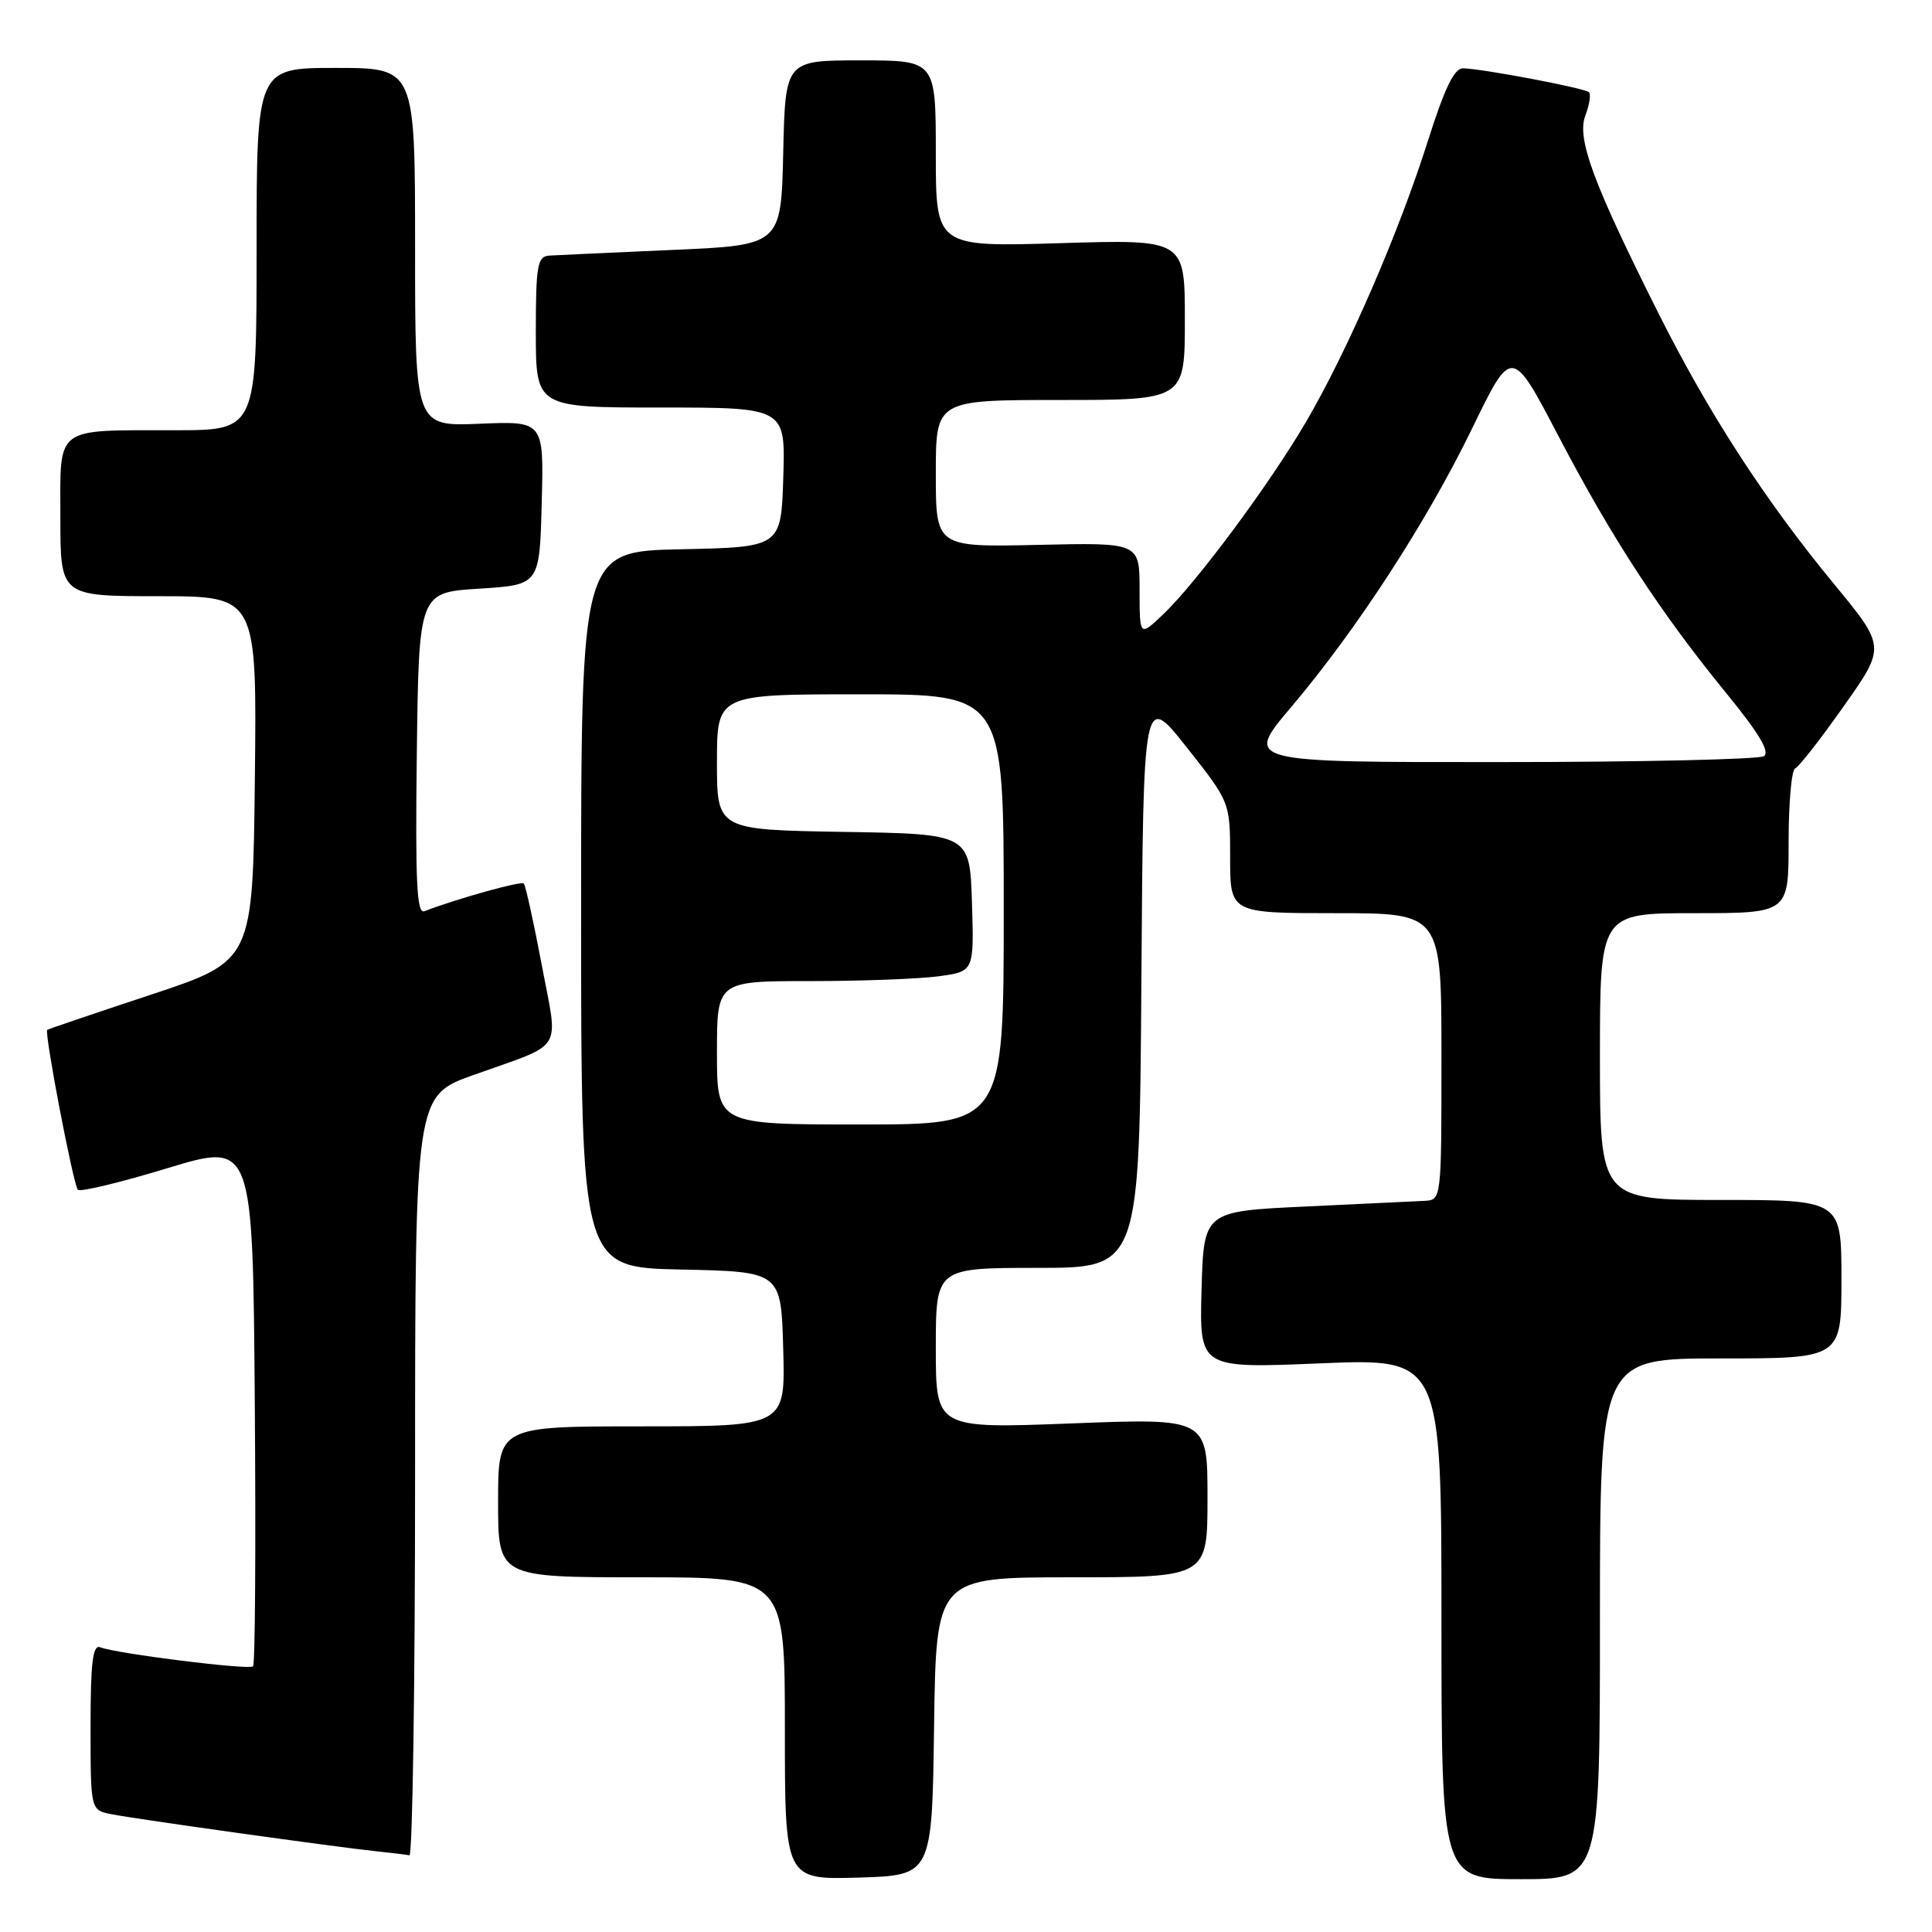 <?xml version="1.0" encoding="UTF-8" standalone="no"?>
<!DOCTYPE svg PUBLIC "-//W3C//DTD SVG 1.1//EN" "http://www.w3.org/Graphics/SVG/1.1/DTD/svg11.dtd" >
<svg xmlns="http://www.w3.org/2000/svg" xmlns:xlink="http://www.w3.org/1999/xlink" version="1.1" viewBox="0 0 256 256">
 <g >
 <path fill="currentColor"
d=" M 123.77 228.75 C 124.04 209.00 124.04 209.00 142.02 209.00 C 160.00 209.00 160.00 209.00 160.00 198.46 C 160.00 187.91 160.00 187.91 142.00 188.61 C 124.00 189.30 124.00 189.30 124.00 178.65 C 124.00 168.00 124.00 168.00 137.49 168.00 C 150.98 168.00 150.98 168.00 151.24 129.88 C 151.50 91.76 151.50 91.76 157.25 99.03 C 163.00 106.30 163.00 106.30 163.00 113.65 C 163.00 121.00 163.00 121.00 177.00 121.00 C 191.00 121.00 191.00 121.00 191.00 140.00 C 191.00 159.00 191.00 159.00 188.75 159.12 C 187.51 159.18 180.43 159.52 173.00 159.87 C 159.50 160.50 159.50 160.50 159.21 170.91 C 158.93 181.32 158.93 181.32 174.96 180.65 C 191.00 179.99 191.00 179.99 191.00 214.50 C 191.00 249.00 191.00 249.00 201.50 249.00 C 212.00 249.00 212.00 249.00 212.00 214.50 C 212.00 180.00 212.00 180.00 228.00 180.00 C 244.00 180.00 244.00 180.00 244.00 169.50 C 244.00 159.00 244.00 159.00 228.00 159.00 C 212.00 159.00 212.00 159.00 212.00 140.00 C 212.00 121.00 212.00 121.00 224.50 121.00 C 237.00 121.00 237.00 121.00 237.00 111.58 C 237.00 106.40 237.39 102.02 237.86 101.83 C 238.33 101.65 241.23 97.94 244.29 93.60 C 249.87 85.70 249.87 85.70 243.03 77.40 C 233.85 66.26 226.40 54.77 219.71 41.42 C 211.05 24.16 208.91 18.36 210.07 15.30 C 210.61 13.88 210.83 12.49 210.55 12.22 C 210.01 11.68 196.64 9.14 193.88 9.05 C 192.70 9.01 191.43 11.64 189.17 18.78 C 185.33 30.87 178.58 46.45 173.08 55.86 C 168.24 64.14 158.54 77.21 154.09 81.44 C 151.00 84.37 151.00 84.37 151.00 78.13 C 151.00 71.89 151.00 71.89 137.50 72.20 C 124.00 72.50 124.00 72.50 124.00 62.75 C 124.00 53.00 124.00 53.00 140.50 53.00 C 157.00 53.00 157.00 53.00 157.00 42.36 C 157.00 31.72 157.00 31.72 140.50 32.22 C 124.00 32.72 124.00 32.72 124.00 20.36 C 124.00 8.00 124.00 8.00 114.03 8.00 C 104.06 8.00 104.06 8.00 103.78 20.25 C 103.50 32.50 103.50 32.50 89.00 33.12 C 81.03 33.47 73.71 33.81 72.75 33.87 C 71.21 33.99 71.00 35.19 71.00 44.00 C 71.00 54.00 71.00 54.00 87.54 54.00 C 104.08 54.00 104.08 54.00 103.79 63.25 C 103.50 72.50 103.50 72.50 90.25 72.78 C 77.00 73.06 77.00 73.06 77.00 120.50 C 77.00 167.94 77.00 167.94 90.25 168.22 C 103.50 168.50 103.50 168.50 103.78 178.75 C 104.07 189.00 104.07 189.00 85.03 189.00 C 66.00 189.00 66.00 189.00 66.00 199.00 C 66.00 209.00 66.00 209.00 85.00 209.00 C 104.00 209.00 104.00 209.00 104.00 229.04 C 104.00 249.07 104.00 249.07 113.75 248.79 C 123.50 248.50 123.50 248.50 123.77 228.75 Z  M 55.00 195.60 C 55.00 145.20 55.00 145.20 62.75 142.44 C 74.96 138.07 74.00 139.64 71.77 127.79 C 70.70 122.13 69.64 117.31 69.40 117.07 C 69.05 116.71 60.65 119.05 56.23 120.74 C 55.22 121.13 55.02 116.81 55.23 99.86 C 55.50 78.50 55.50 78.50 63.50 78.00 C 71.50 77.50 71.50 77.50 71.78 66.65 C 72.07 55.79 72.07 55.79 63.53 56.15 C 55.00 56.50 55.00 56.50 55.00 32.75 C 55.00 9.00 55.00 9.00 44.50 9.00 C 34.00 9.00 34.00 9.00 34.00 33.00 C 34.00 57.00 34.00 57.00 23.25 57.01 C 7.03 57.03 8.00 56.30 8.00 68.62 C 8.00 79.00 8.00 79.00 21.02 79.00 C 34.04 79.00 34.04 79.00 33.77 103.17 C 33.50 127.33 33.50 127.33 20.00 131.80 C 12.57 134.26 6.39 136.36 6.26 136.46 C 5.84 136.79 9.72 157.05 10.32 157.65 C 10.63 157.97 15.98 156.68 22.19 154.79 C 33.50 151.36 33.50 151.36 33.76 185.83 C 33.91 204.79 33.81 220.53 33.53 220.80 C 33.02 221.31 15.49 219.13 13.27 218.27 C 12.29 217.90 12.00 220.30 12.00 228.81 C 12.00 239.84 12.00 239.84 14.75 240.39 C 17.95 241.03 44.86 244.79 50.00 245.32 C 51.92 245.52 53.84 245.75 54.25 245.84 C 54.66 245.93 55.00 223.32 55.00 195.60 Z  M 95.00 139.50 C 95.00 130.00 95.00 130.00 107.36 130.00 C 114.16 130.00 121.82 129.71 124.40 129.36 C 129.07 128.72 129.07 128.72 128.79 119.61 C 128.50 110.50 128.50 110.50 111.75 110.23 C 95.00 109.95 95.00 109.95 95.00 100.98 C 95.00 92.00 95.00 92.00 114.00 92.00 C 133.00 92.00 133.00 92.00 133.00 120.50 C 133.00 149.00 133.00 149.00 114.00 149.00 C 95.00 149.00 95.00 149.00 95.00 139.50 Z  M 171.04 93.75 C 179.82 83.37 189.04 69.17 195.09 56.72 C 200.32 45.95 200.32 45.95 206.53 57.83 C 213.62 71.38 220.04 81.21 228.83 91.96 C 233.09 97.18 234.57 99.66 233.72 100.20 C 233.05 100.62 217.29 100.98 198.70 100.98 C 164.90 101.00 164.90 101.00 171.04 93.75 Z "/>
</g>
</svg>